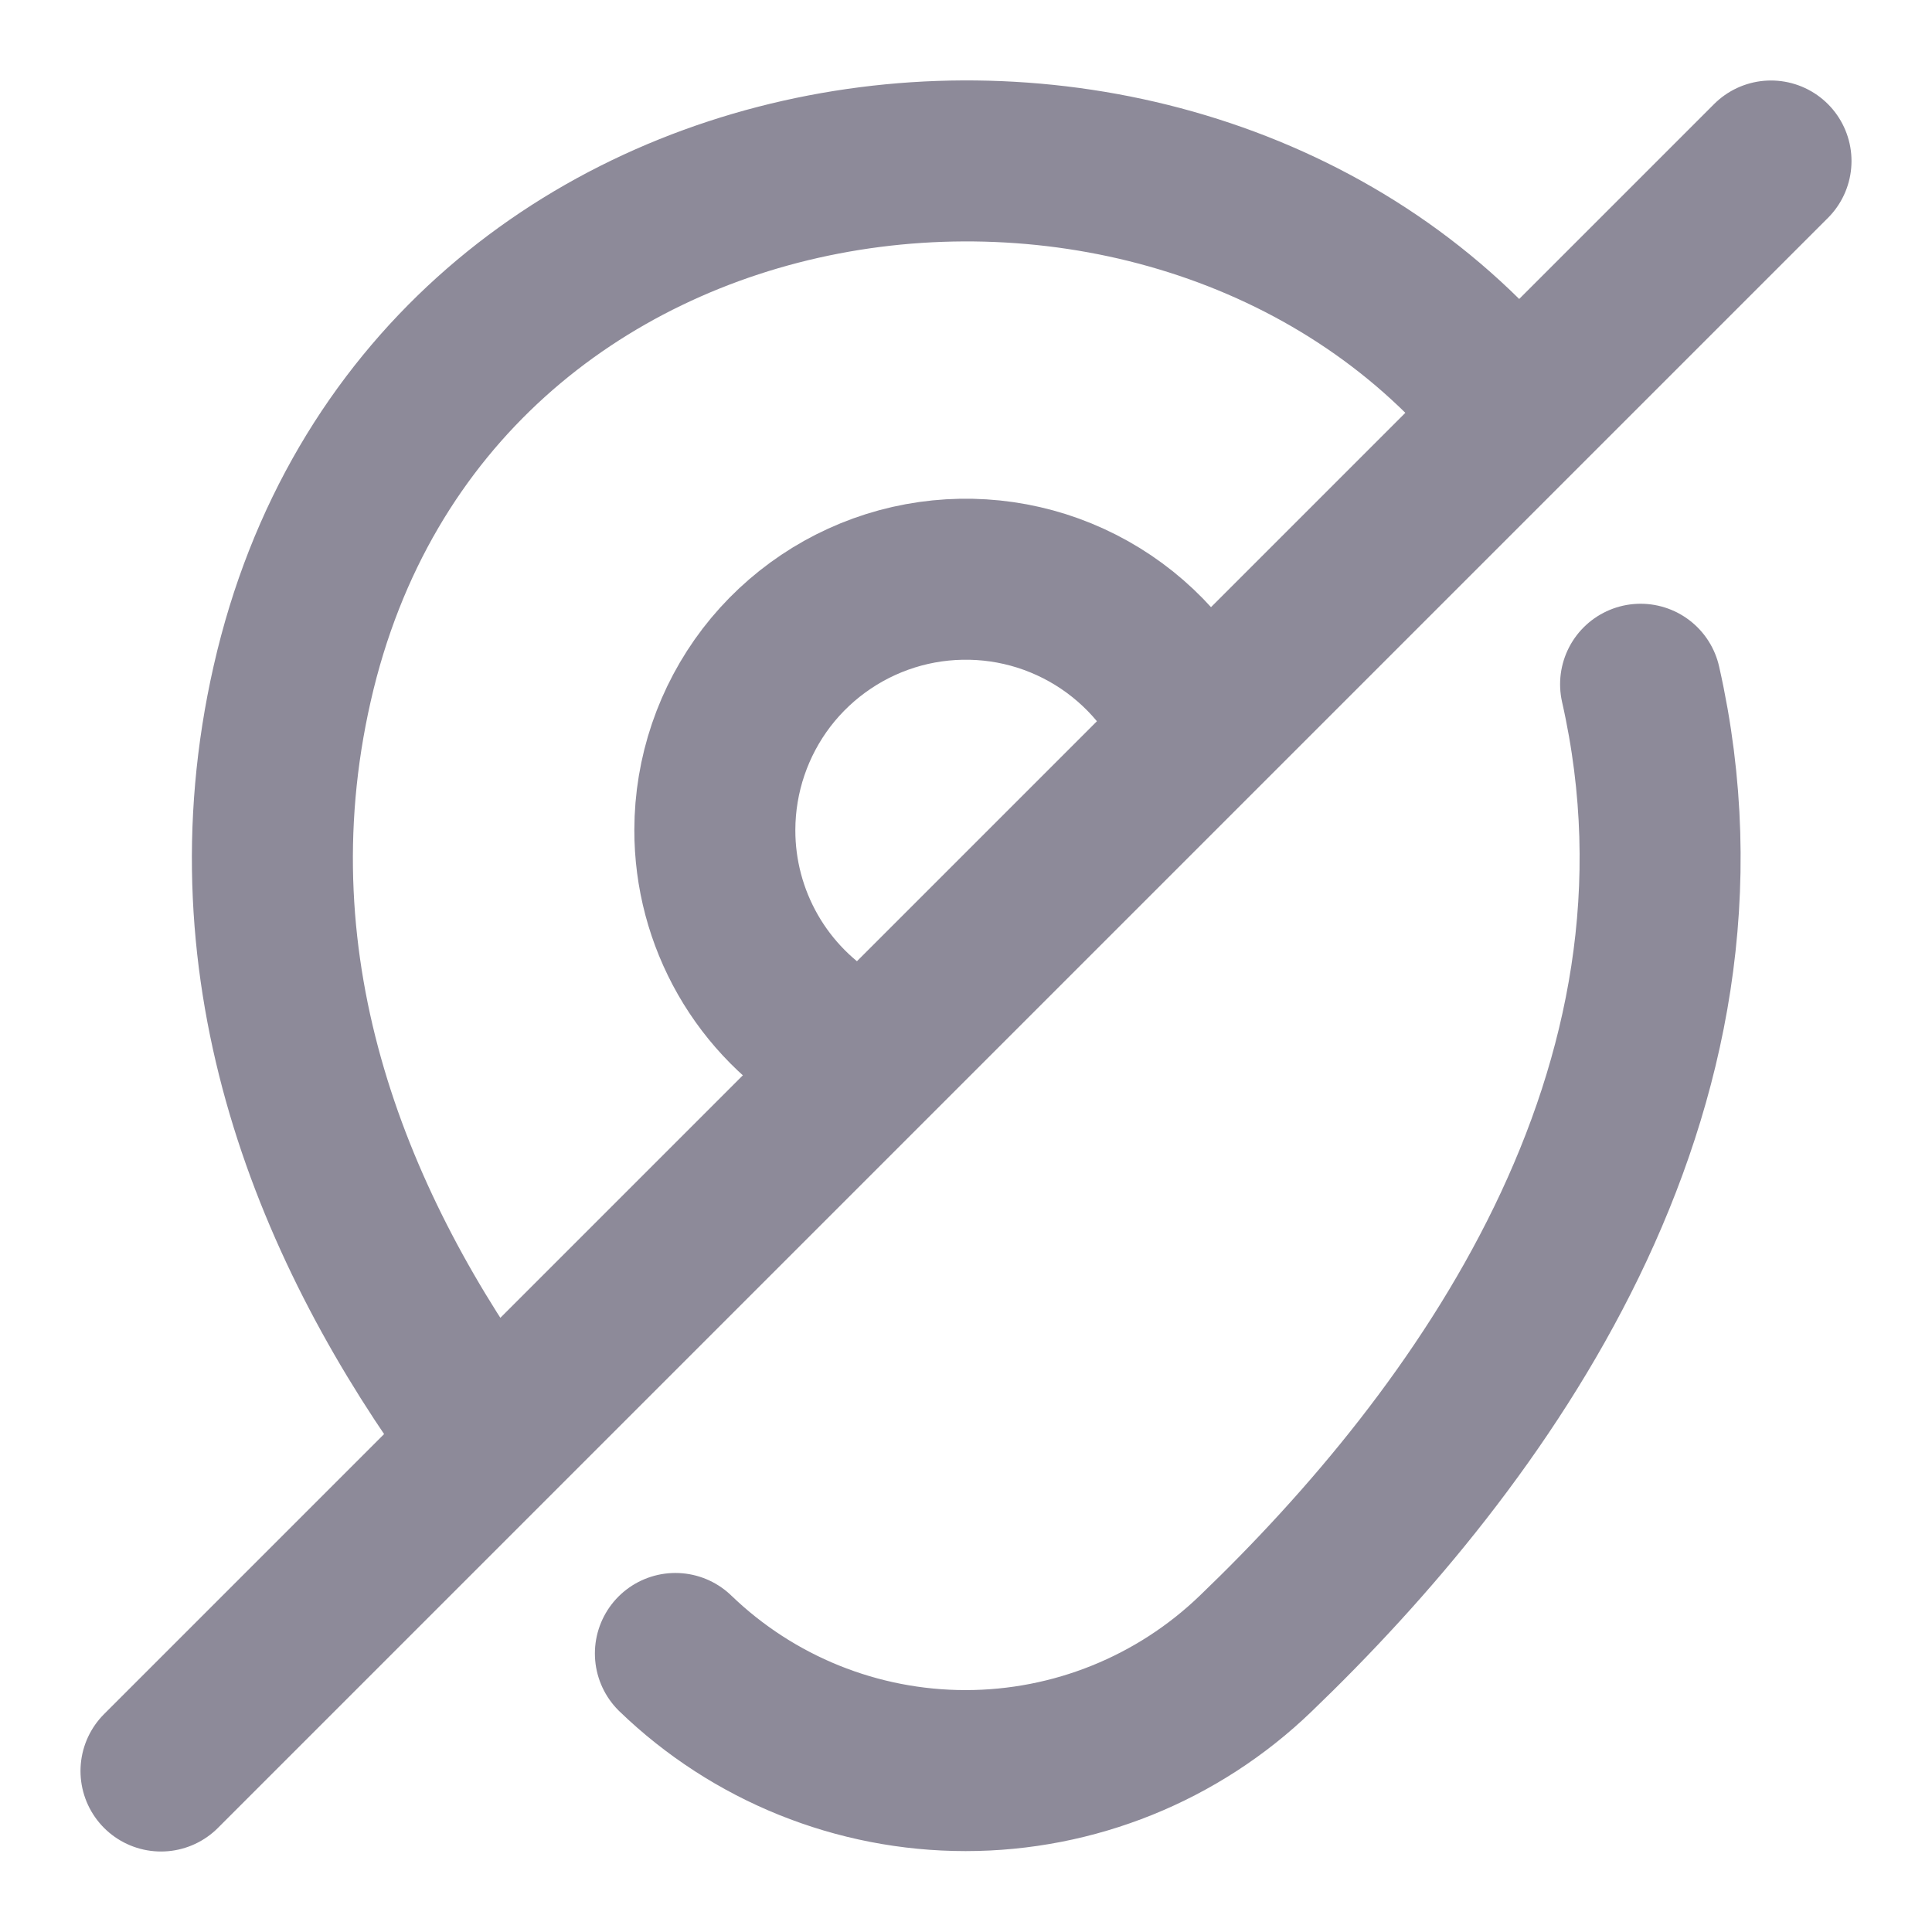 <svg width="24" height="24" viewBox="0 0 24 24" fill="none" xmlns="http://www.w3.org/2000/svg">
<path d="M10.42 13C9.951 12.725 9.561 12.332 9.291 11.86C9.021 11.388 8.879 10.854 8.88 10.31C8.881 9.625 9.107 8.96 9.523 8.416C9.94 7.873 10.524 7.482 11.184 7.303C11.845 7.125 12.547 7.168 13.18 7.428C13.814 7.688 14.344 8.149 14.69 8.74" stroke="#8D8A99" stroke-width="2" stroke-linecap="round" stroke-linejoin="round"/>
<path d="M5.99 17.81C4.15 15.3 2.81 12.09 3.63 8.49C5.28 1.23 14.57 0.06 18.68 4.98M20.38 8.5C21.53 13.58 18.37 17.88 15.6 20.54C14.632 21.474 13.34 21.995 11.995 21.995C10.65 21.995 9.358 21.474 8.39 20.54M22 2L2 22" stroke="#8D8A99" stroke-width="2" stroke-linecap="round" stroke-linejoin="round"/>
</svg>

